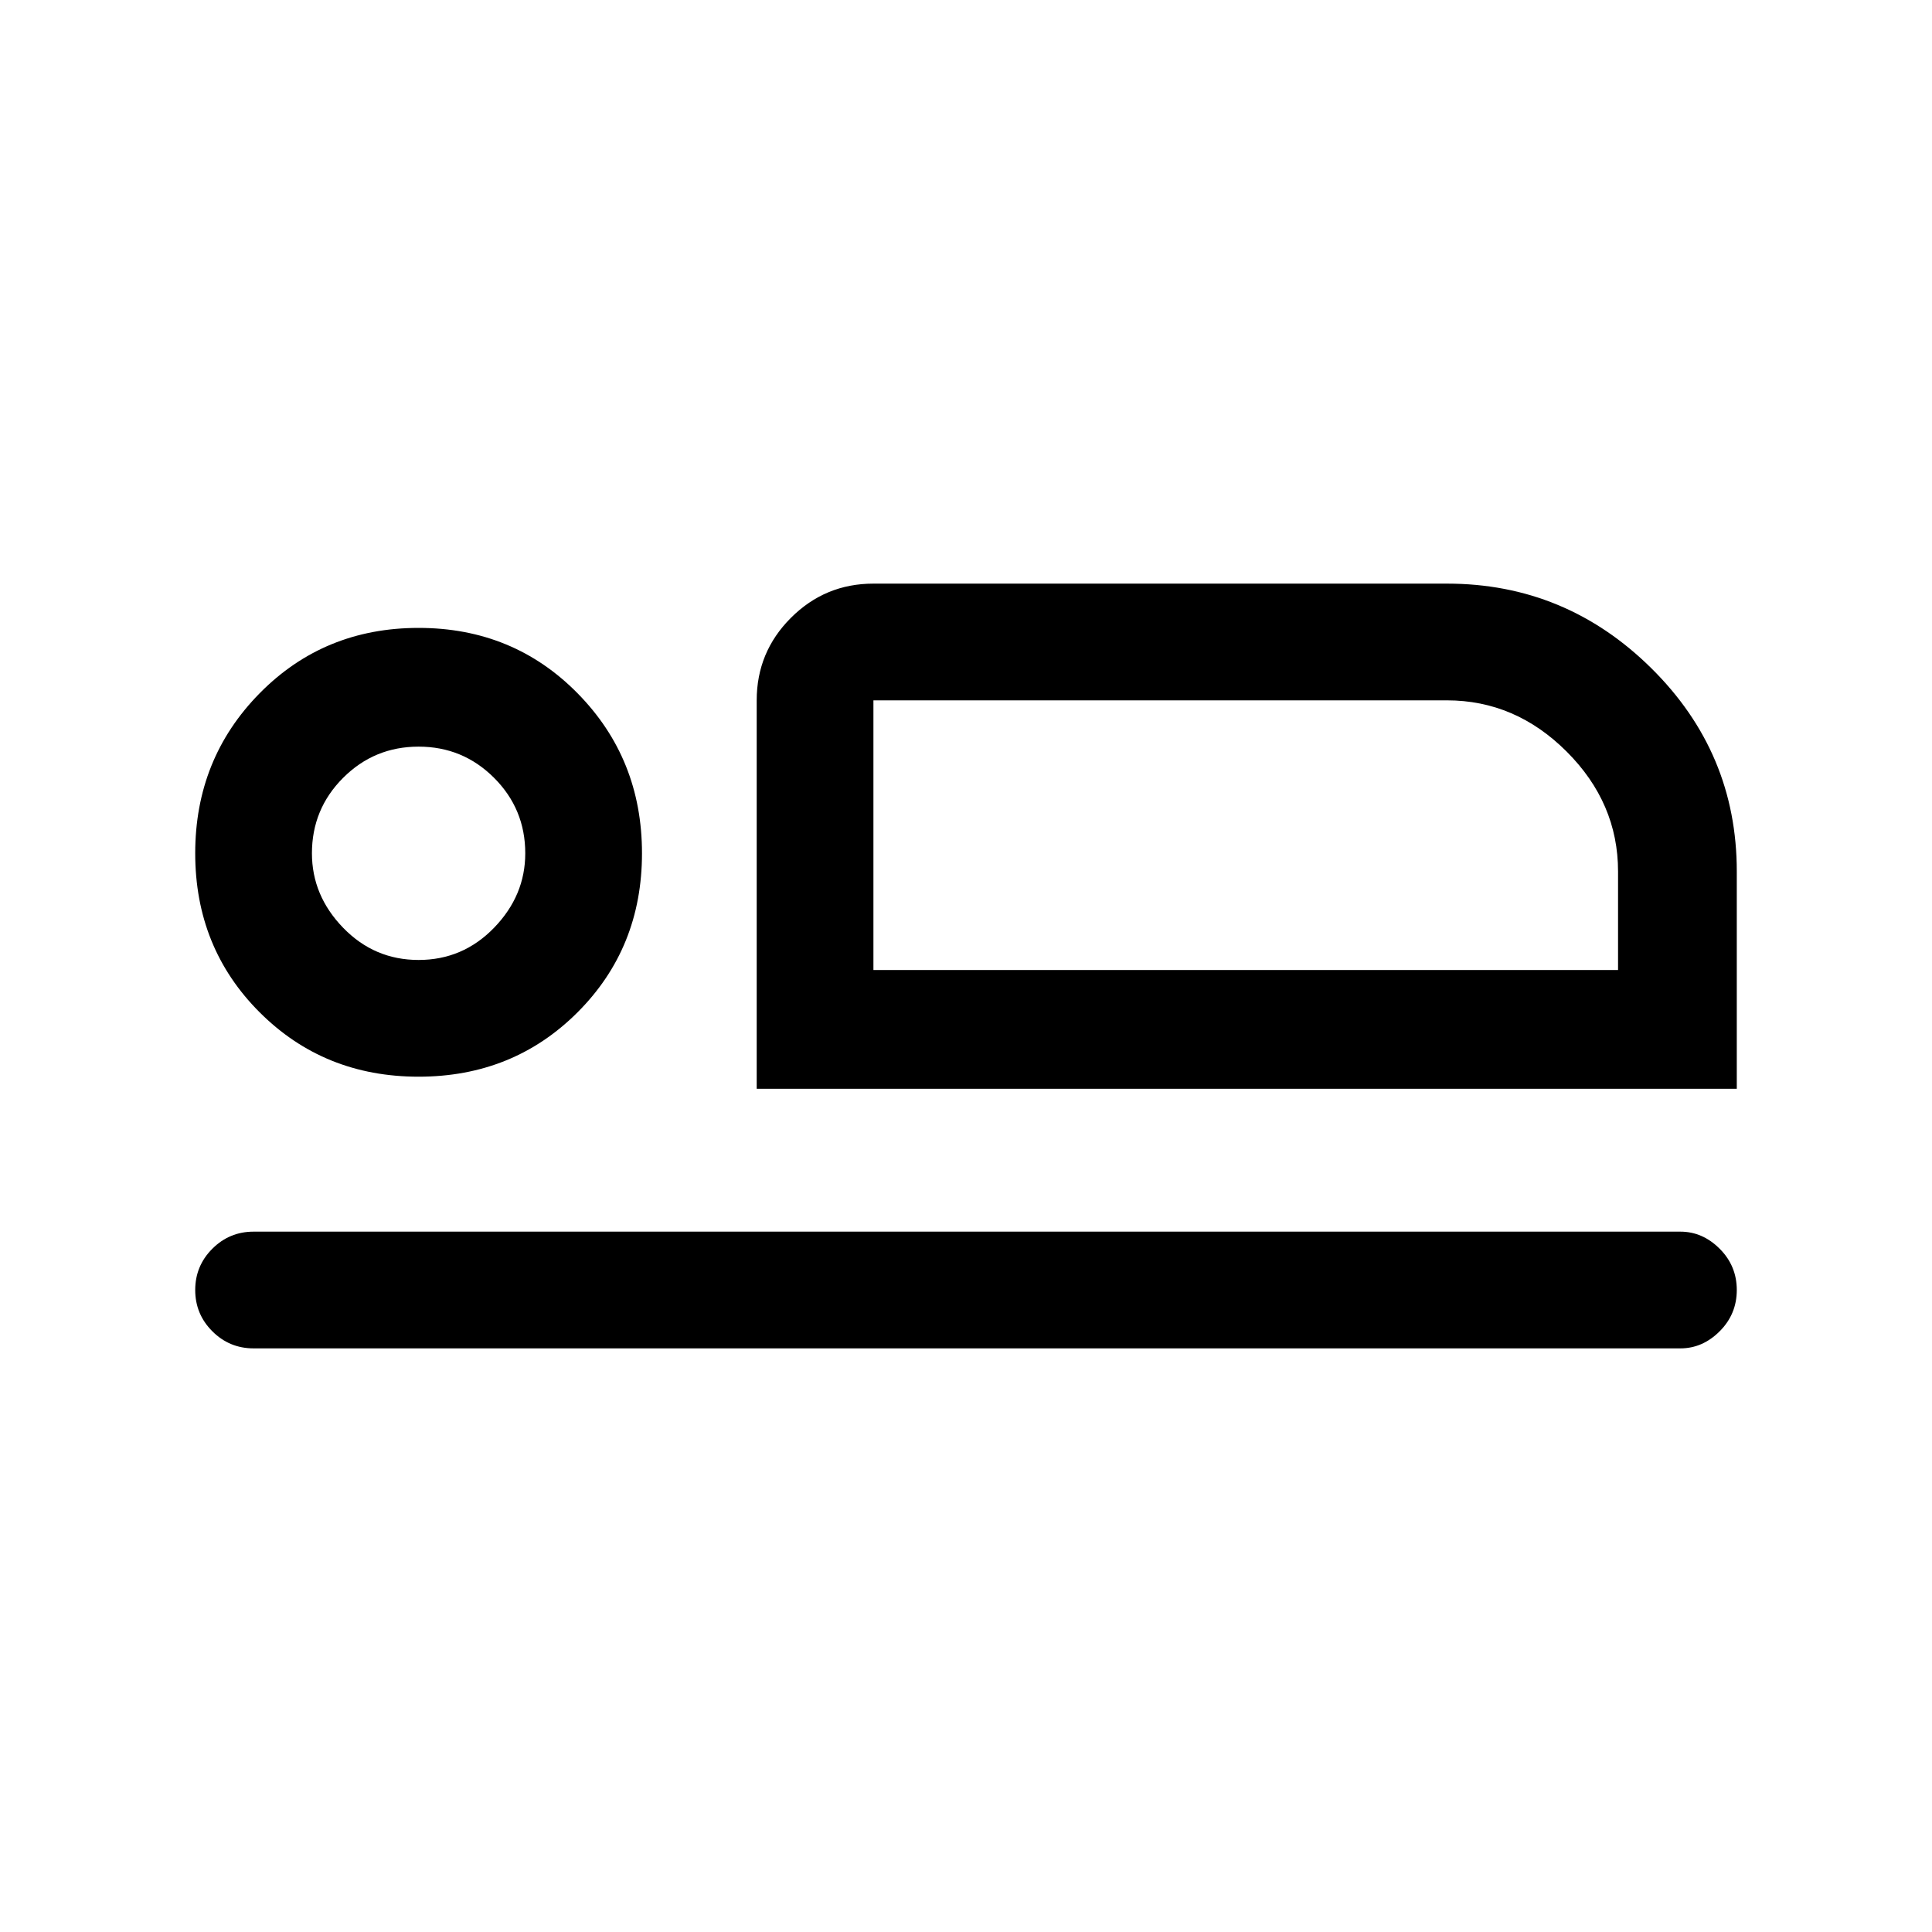 <svg xmlns="http://www.w3.org/2000/svg" height="48" width="48"><path d="M18.8 27.05V17.4Q18.8 16.2 19.65 15.35Q20.5 14.5 21.7 14.5H35.95Q38.9 14.5 41.025 16.6Q43.15 18.7 43.15 21.65V27.05ZM21.7 17.4Q21.7 17.4 21.7 18.675Q21.7 19.95 21.7 21.65V24.1ZM6.3 33.5Q5.7 33.5 5.275 33.075Q4.85 32.65 4.85 32.05Q4.85 31.45 5.275 31.025Q5.7 30.6 6.3 30.6H41.75Q42.3 30.6 42.725 31.025Q43.15 31.45 43.15 32.05Q43.15 32.65 42.725 33.075Q42.3 33.5 41.75 33.5ZM10.4 26.75Q8.05 26.75 6.45 25.15Q4.85 23.55 4.85 21.2Q4.85 18.85 6.45 17.225Q8.05 15.6 10.4 15.6Q12.75 15.6 14.35 17.225Q15.95 18.85 15.95 21.2Q15.95 23.55 14.35 25.15Q12.75 26.75 10.4 26.75ZM10.4 23.85Q11.5 23.85 12.275 23.05Q13.05 22.25 13.05 21.2Q13.05 20.1 12.275 19.325Q11.5 18.55 10.4 18.55Q9.3 18.55 8.525 19.325Q7.75 20.1 7.75 21.2Q7.75 22.25 8.525 23.05Q9.3 23.85 10.4 23.85ZM21.7 24.1H40.2V21.65Q40.2 19.95 38.925 18.675Q37.65 17.4 35.95 17.4H21.7ZM10.4 21.2Q10.4 21.2 10.4 21.2Q10.4 21.2 10.4 21.2Q10.4 21.2 10.4 21.2Q10.4 21.2 10.4 21.2Q10.4 21.2 10.4 21.2Q10.4 21.2 10.4 21.2Q10.4 21.2 10.4 21.2Q10.4 21.2 10.4 21.2Z"/></svg>